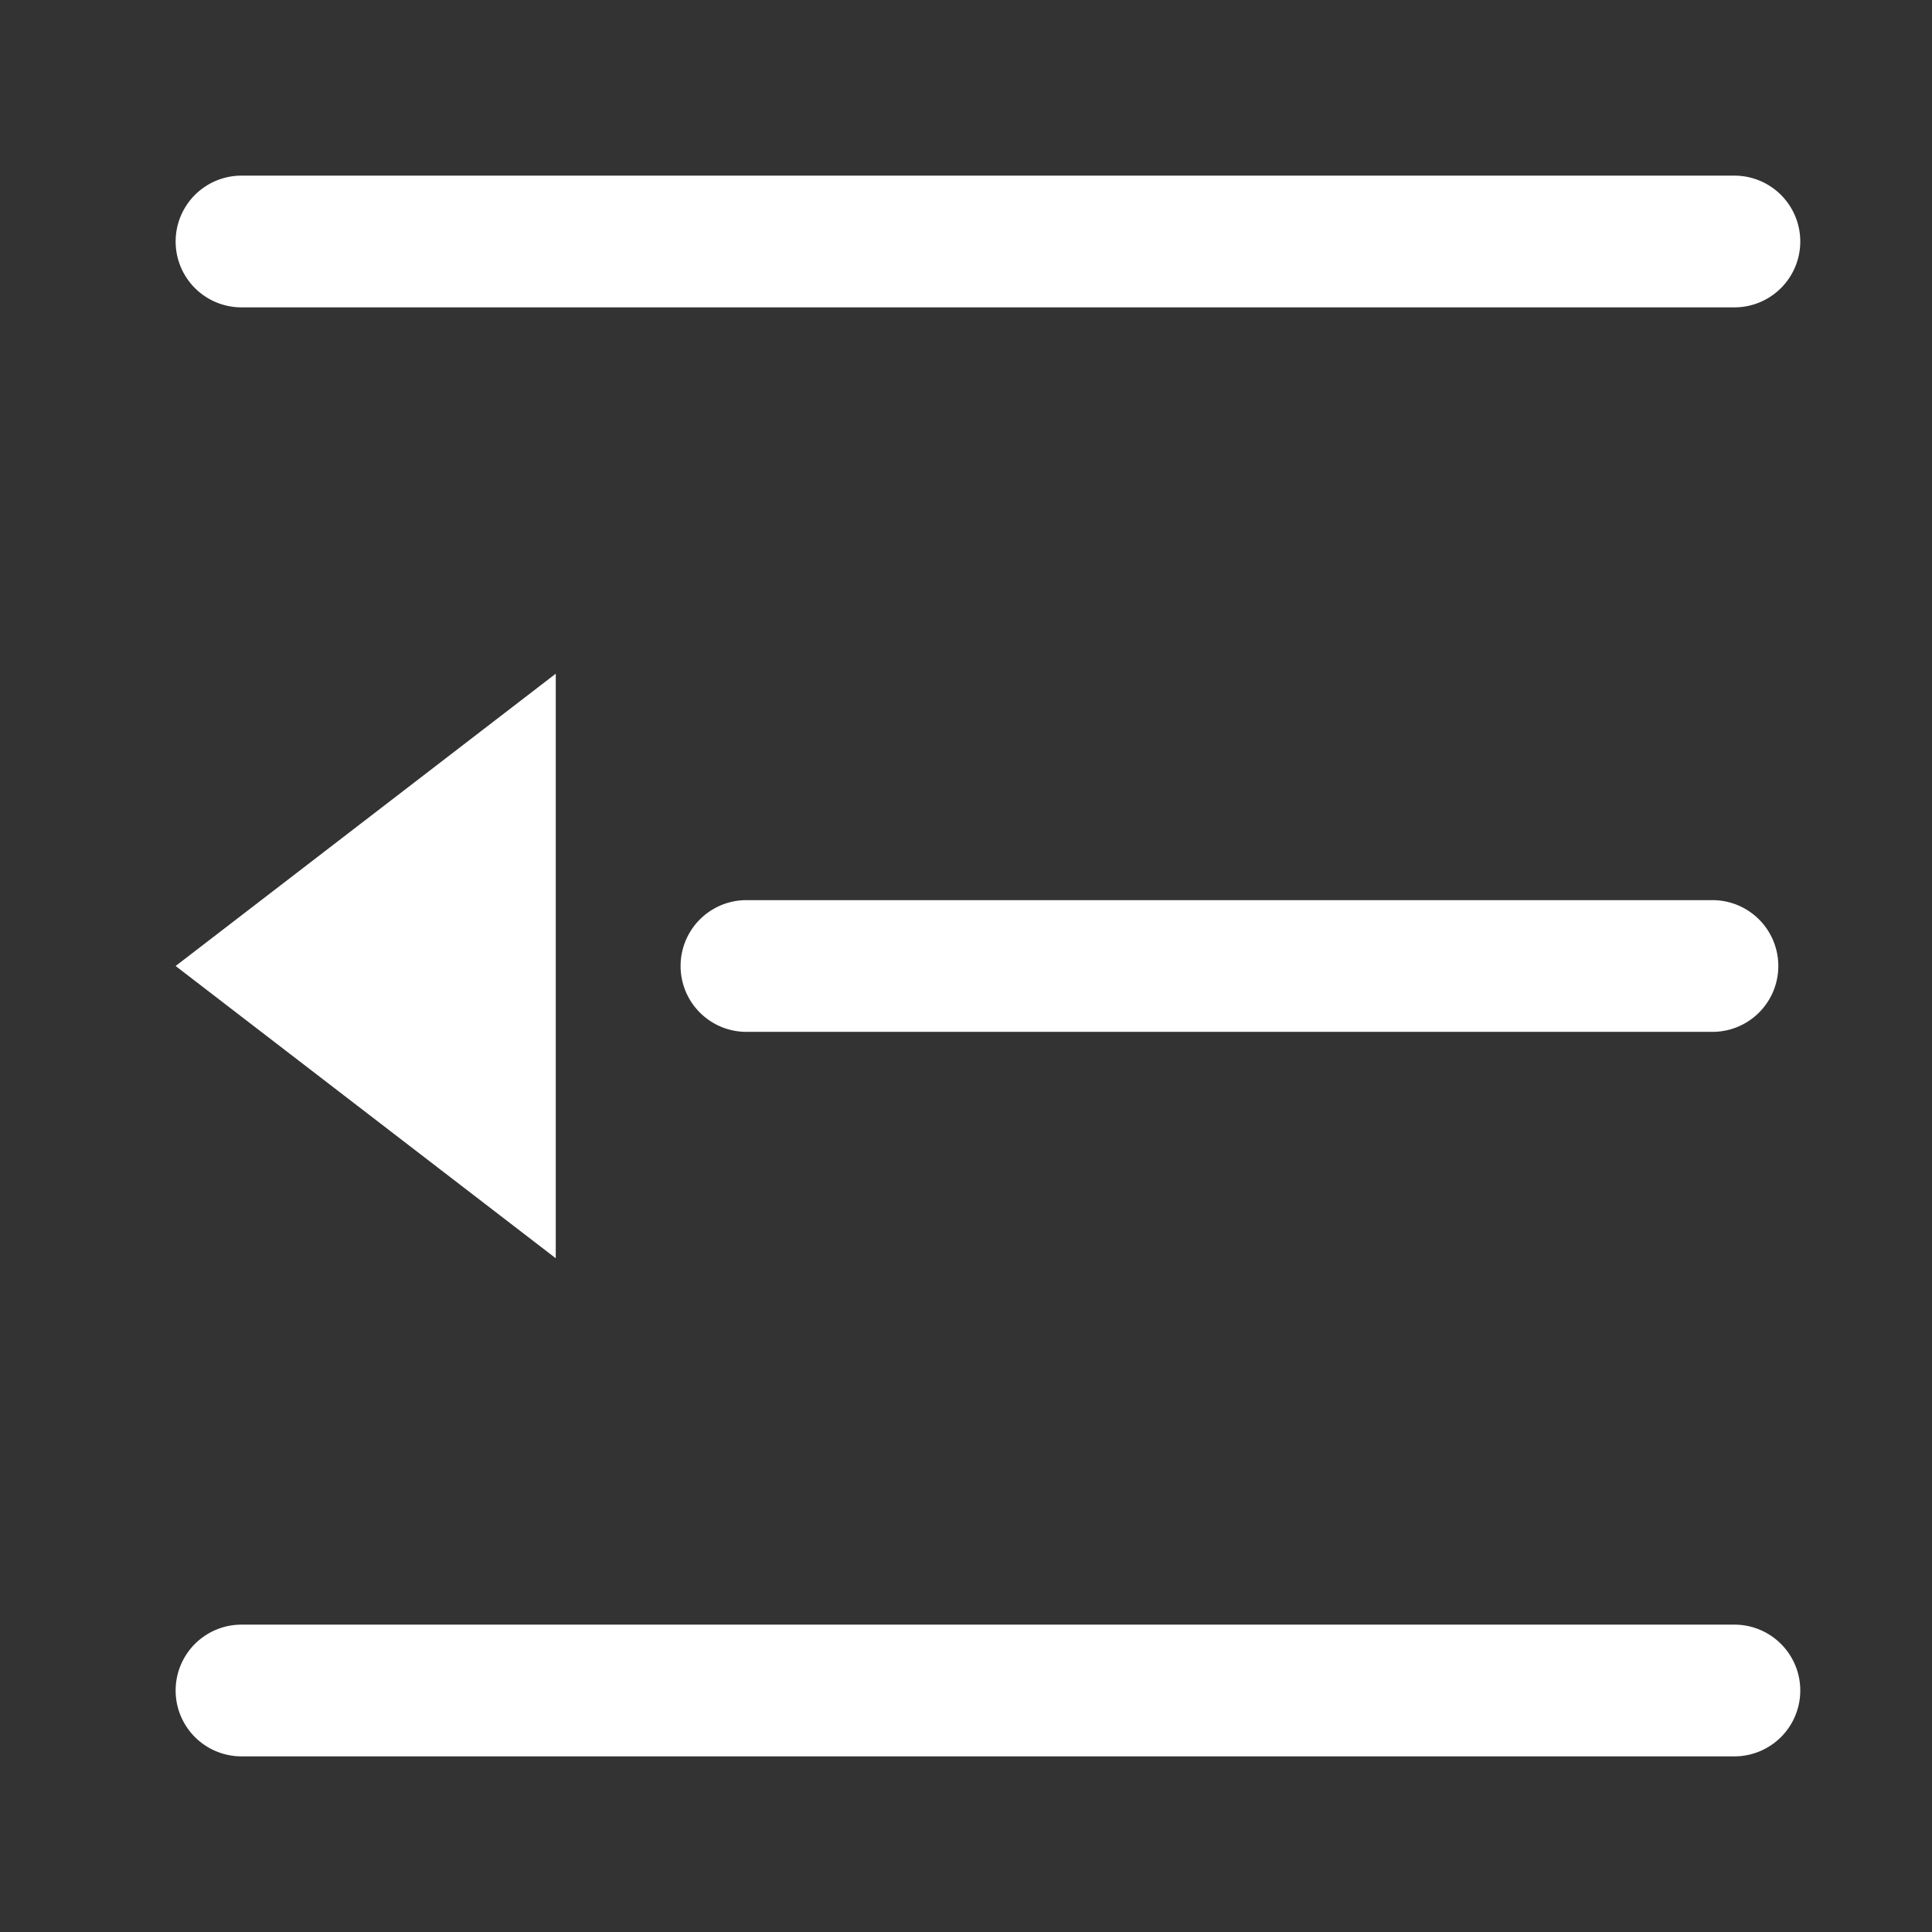 <?xml version="1.0" standalone="no"?><!DOCTYPE svg PUBLIC "-//W3C//DTD SVG 1.1//EN" "http://www.w3.org/Graphics/SVG/1.1/DTD/svg11.dtd"><svg class="icon" width="32px" height="32.00px" viewBox="0 0 1024 1024" version="1.1" xmlns="http://www.w3.org/2000/svg"><rect x="0" y="0" width="1024" height="1024" fill="#333333" stroke="none"/><path fill="#ffffff" d="M395.636 477.091h512a34.909 34.909 0 1 1 0 69.818H395.636a34.909 34.909 0 1 1 0-69.818zM128 162.909a34.909 34.909 0 1 1 0-69.818h791.273a34.909 34.909 0 1 1 0 69.818h-791.273z m791.273 698.182a34.909 34.909 0 1 1 0 69.818h-791.273a34.909 34.909 0 1 1 0-69.818h791.273zM294.563 357.073v309.83L93.091 512l201.472-154.927z"  /></svg>